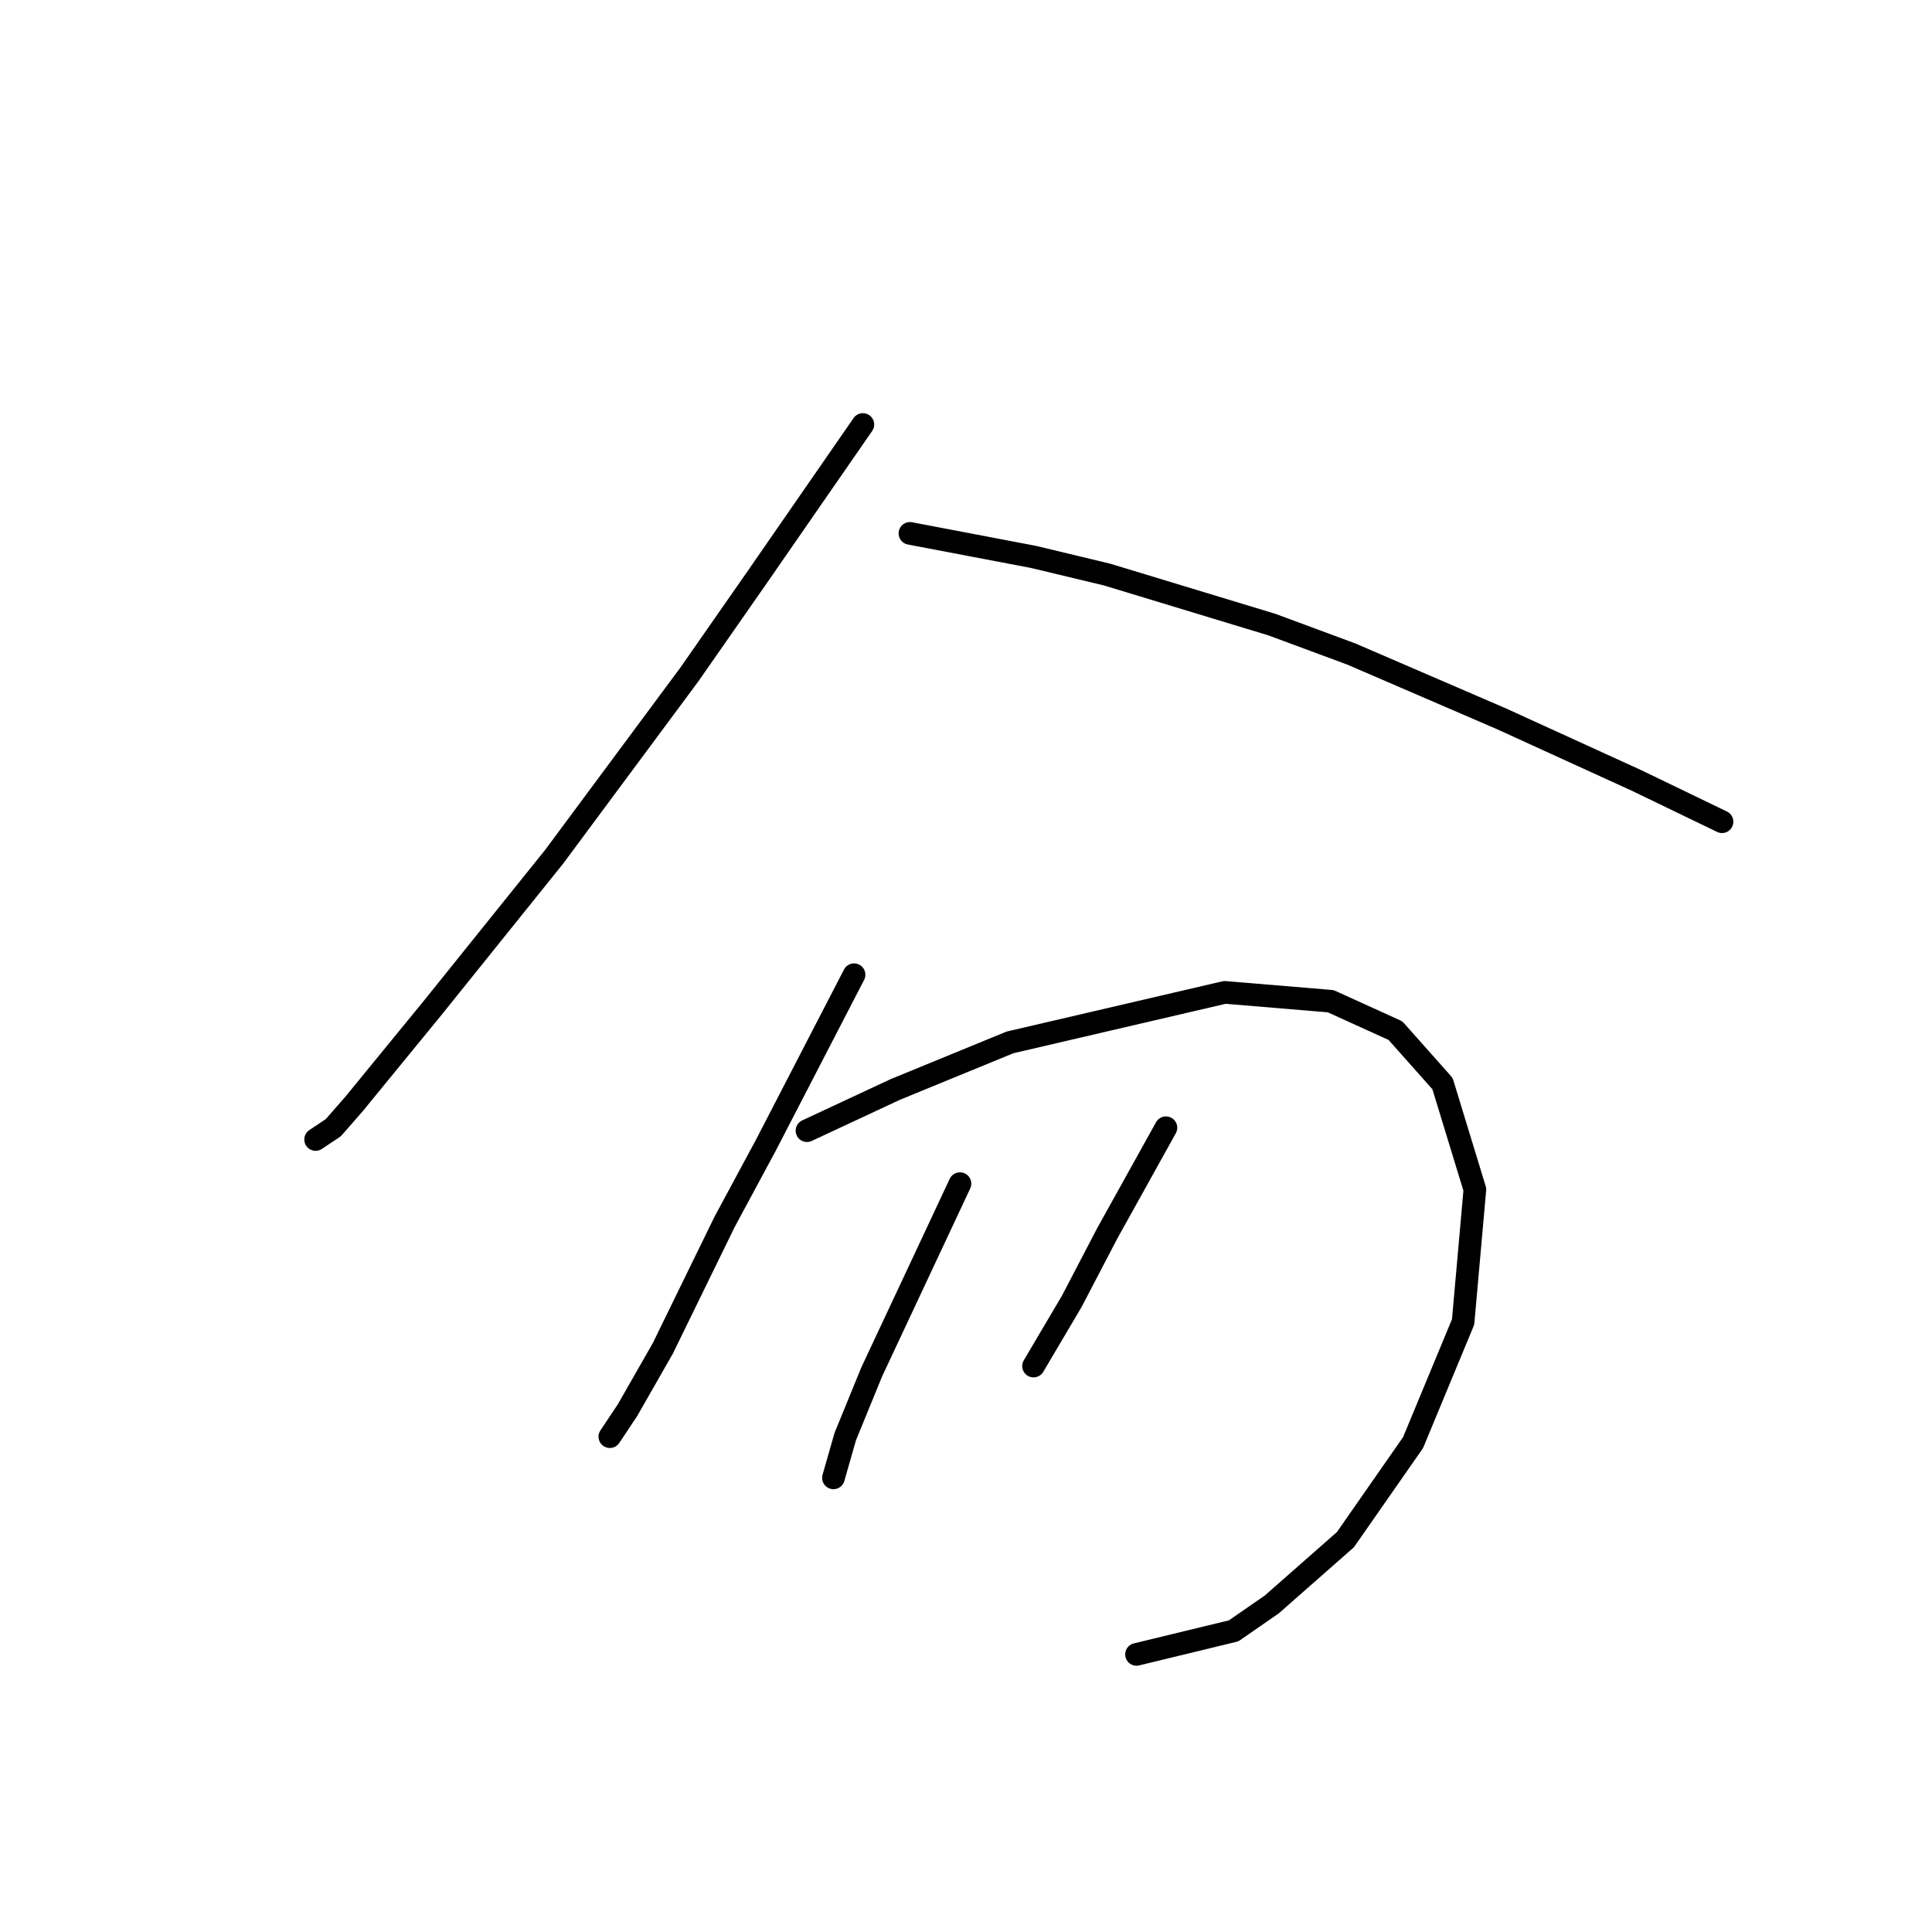 <?xml version="1.0" standalone="no"?>
    <svg width="256" height="256" xmlns="http://www.w3.org/2000/svg" version="1.1">
    <polyline stroke="black" stroke-width="3" stroke-linecap="round" fill="transparent" stroke-linejoin="round" points="114.336 56.25 107.318 66.387 100.3 76.524 91.333 89.39 73.399 113.562 57.414 133.445 46.888 146.311 44.158 149.43 41.819 150.99 41.819 150.99 " />
        <polyline stroke="black" stroke-width="3" stroke-linecap="round" fill="transparent" stroke-linejoin="round" points="120.573 70.676 128.761 72.235 136.948 73.795 146.695 76.134 168.528 82.762 179.054 86.661 198.938 95.238 216.872 103.425 228.178 108.883 228.178 108.883 " />
        <polyline stroke="black" stroke-width="3" stroke-linecap="round" fill="transparent" stroke-linejoin="round" points="113.166 129.157 107.318 140.463 101.47 151.769 96.012 161.906 87.824 178.67 83.146 186.858 80.807 190.367 80.807 190.367 " />
        <polyline stroke="black" stroke-width="3" stroke-linecap="round" fill="transparent" stroke-linejoin="round" points="106.928 149.82 112.776 147.091 118.624 144.362 133.829 138.124 162.29 131.496 176.325 132.665 184.903 136.564 191.141 143.582 195.429 157.617 193.87 175.162 187.242 191.146 178.275 204.012 168.528 212.589 163.46 216.098 150.594 219.217 150.594 219.217 " />
        <polyline stroke="black" stroke-width="3" stroke-linecap="round" fill="transparent" stroke-linejoin="round" points="127.201 156.838 121.353 169.314 115.505 181.789 111.996 190.367 110.437 195.825 110.437 195.825 " />
        <polyline stroke="black" stroke-width="3" stroke-linecap="round" fill="transparent" stroke-linejoin="round" points="154.492 149.43 150.594 156.448 146.695 163.465 142.017 172.432 136.948 181.01 136.948 181.01 " />
        </svg>